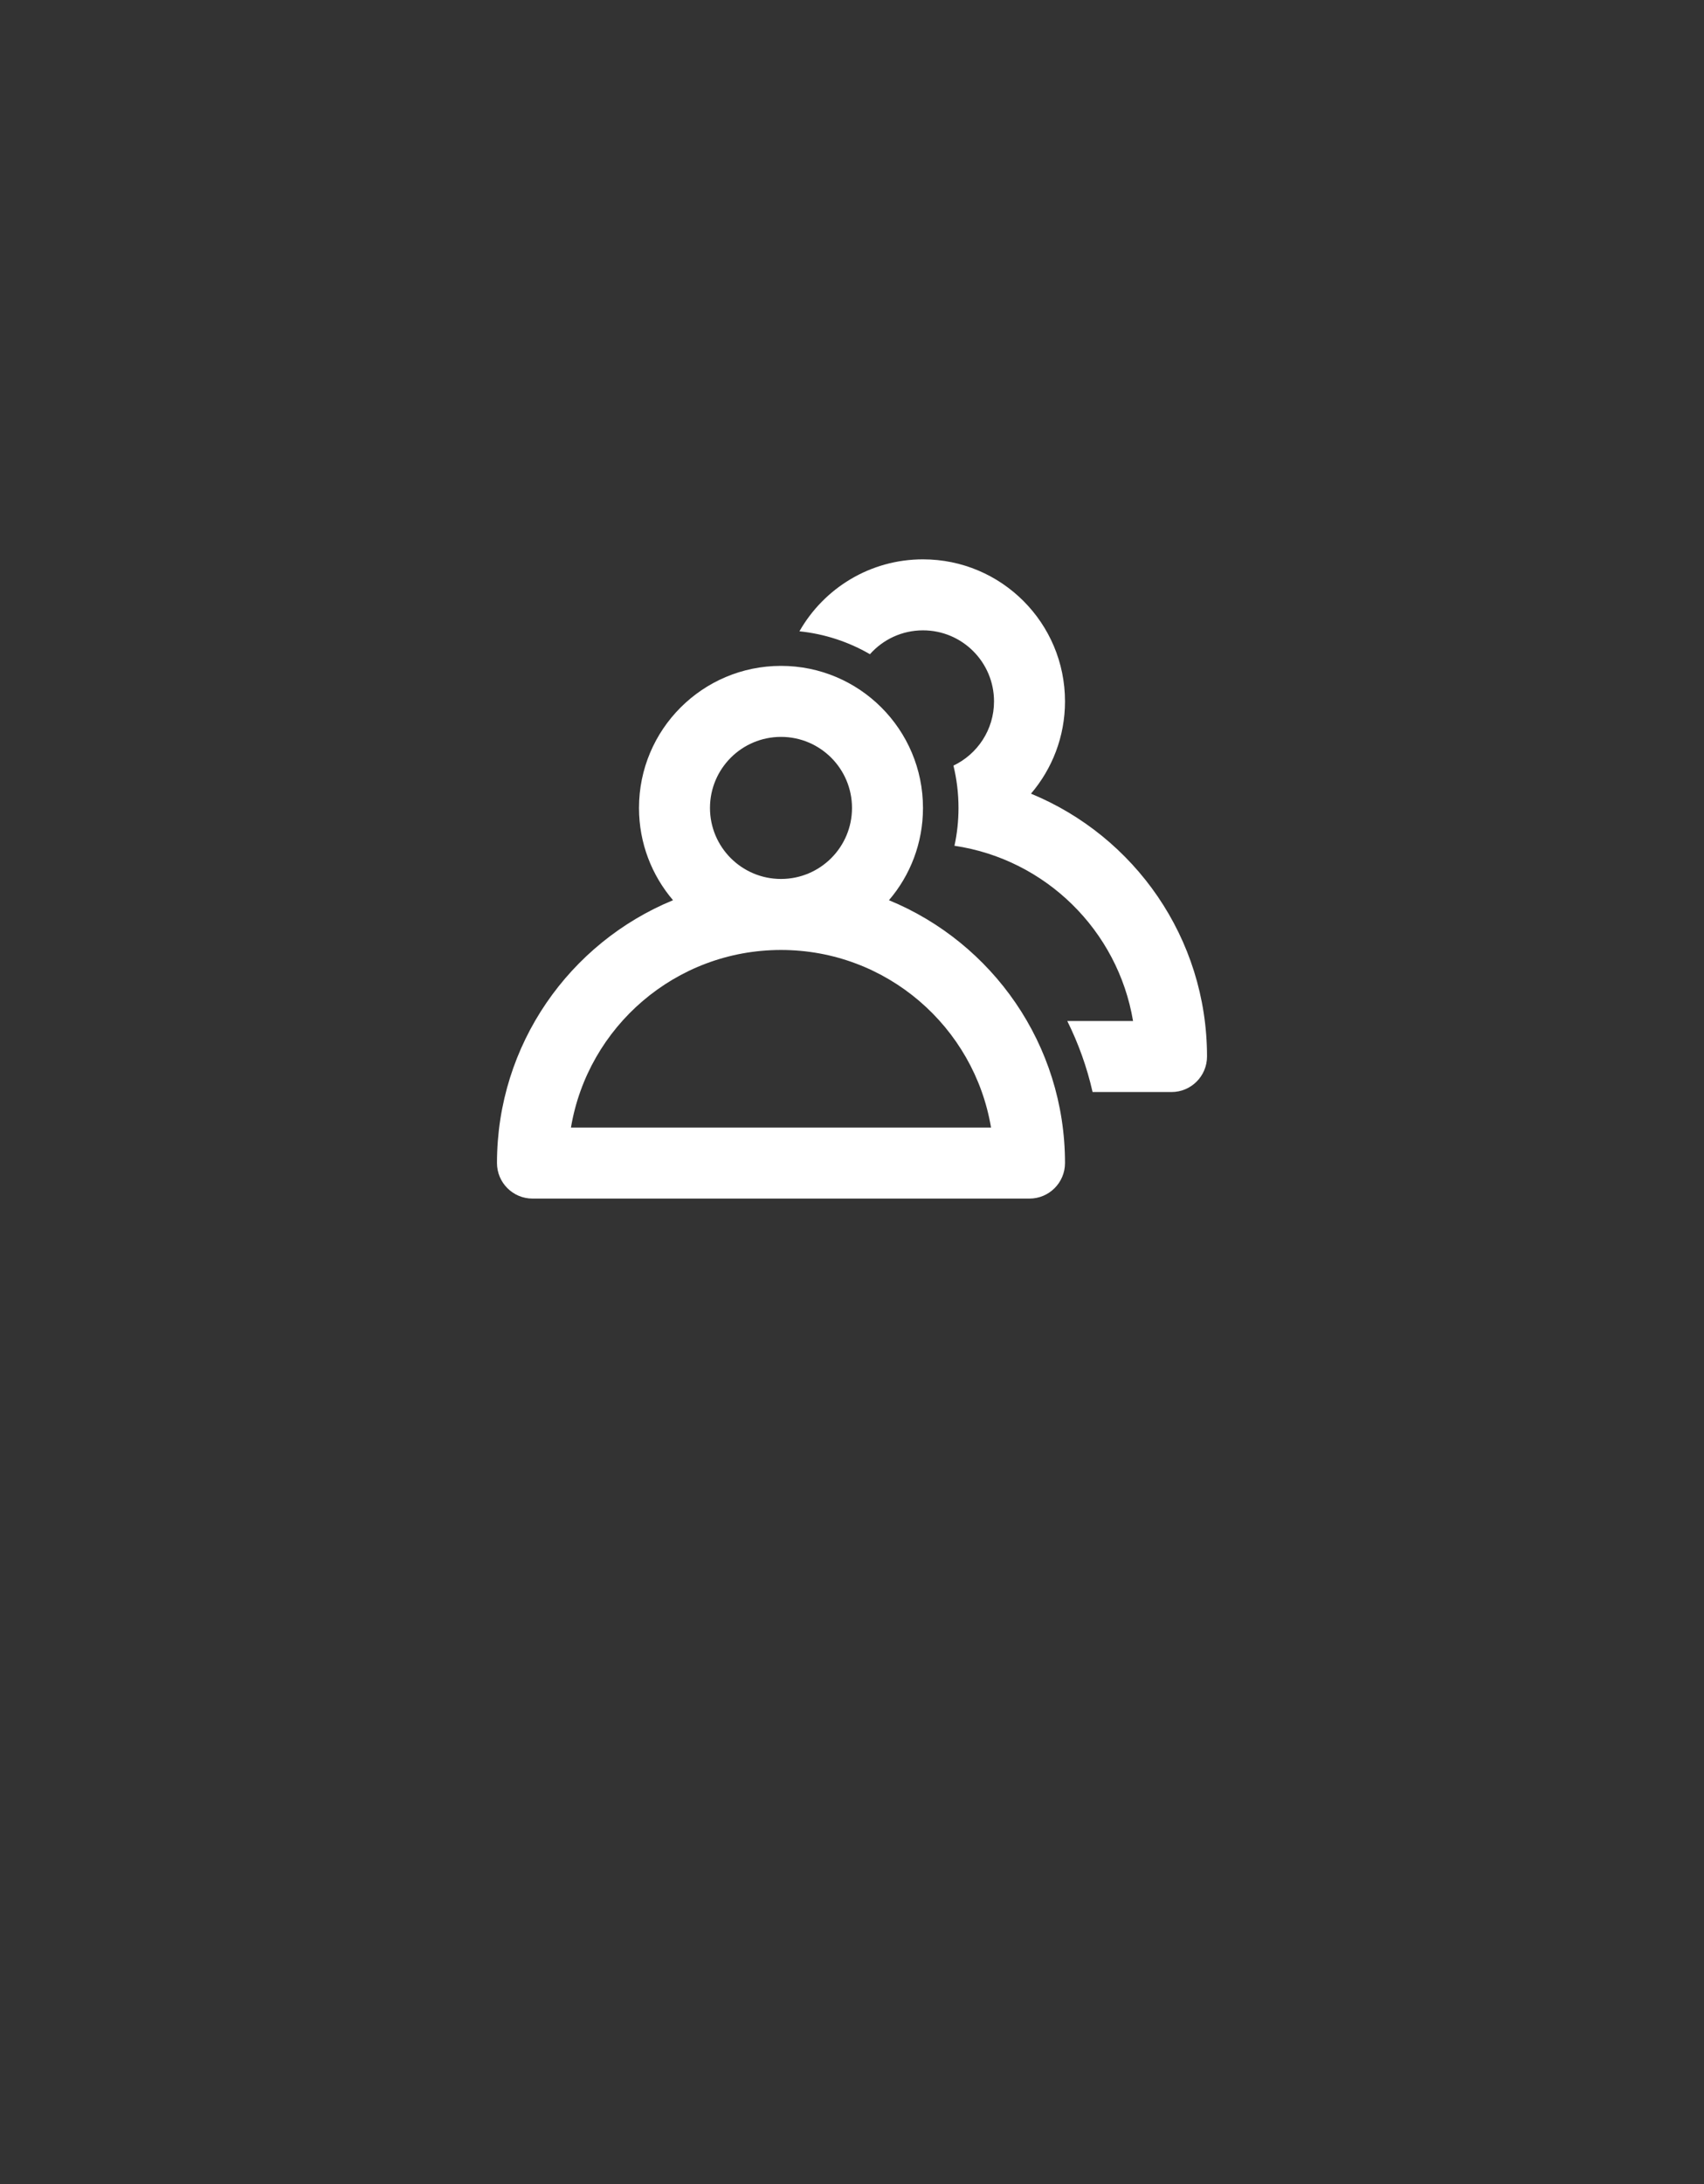 <svg width="32" height="41" viewBox="0 0 32 41" fill="none" xmlns="http://www.w3.org/2000/svg">
<rect x="0" y="0" width="32" height="41" fill="#333333" stroke="none"/>
<path fill-rule="evenodd" clip-rule="evenodd" d="M16.337 12.281C15.94 12.051 15.492 11.9 15.013 11.851C15.472 11.044 16.339 10.5 17.333 10.5C18.806 10.5 20 11.694 20 13.167C20 13.828 19.759 14.433 19.361 14.899C21.301 15.697 22.667 17.606 22.667 19.833C22.667 20.201 22.368 20.5 22 20.5H20.518C20.412 20.032 20.251 19.586 20.043 19.167H21.278C20.993 17.466 19.635 16.13 17.924 15.877C17.974 15.648 18 15.41 18 15.167C18 14.893 17.967 14.627 17.905 14.372C18.355 14.158 18.667 13.699 18.667 13.167C18.667 12.43 18.07 11.833 17.333 11.833C16.937 11.833 16.581 12.006 16.337 12.281ZM14.667 16.5C15.403 16.5 16 15.903 16 15.167C16 14.43 15.403 13.833 14.667 13.833C13.93 13.833 13.333 14.43 13.333 15.167C13.333 15.903 13.93 16.5 14.667 16.5ZM17.333 15.167C17.333 15.828 17.093 16.433 16.694 16.899C18.634 17.697 20 19.606 20 21.833C20 22.201 19.701 22.5 19.333 22.5H10C9.632 22.5 9.333 22.201 9.333 21.833C9.333 19.606 10.699 17.697 12.639 16.899C12.241 16.433 12 15.828 12 15.167C12 13.694 13.194 12.5 14.667 12.5C16.139 12.5 17.333 13.694 17.333 15.167ZM14.667 17.833C16.649 17.833 18.294 19.275 18.611 21.167H10.722C11.039 19.275 12.685 17.833 14.667 17.833Z" fill="white"/>
</svg>
